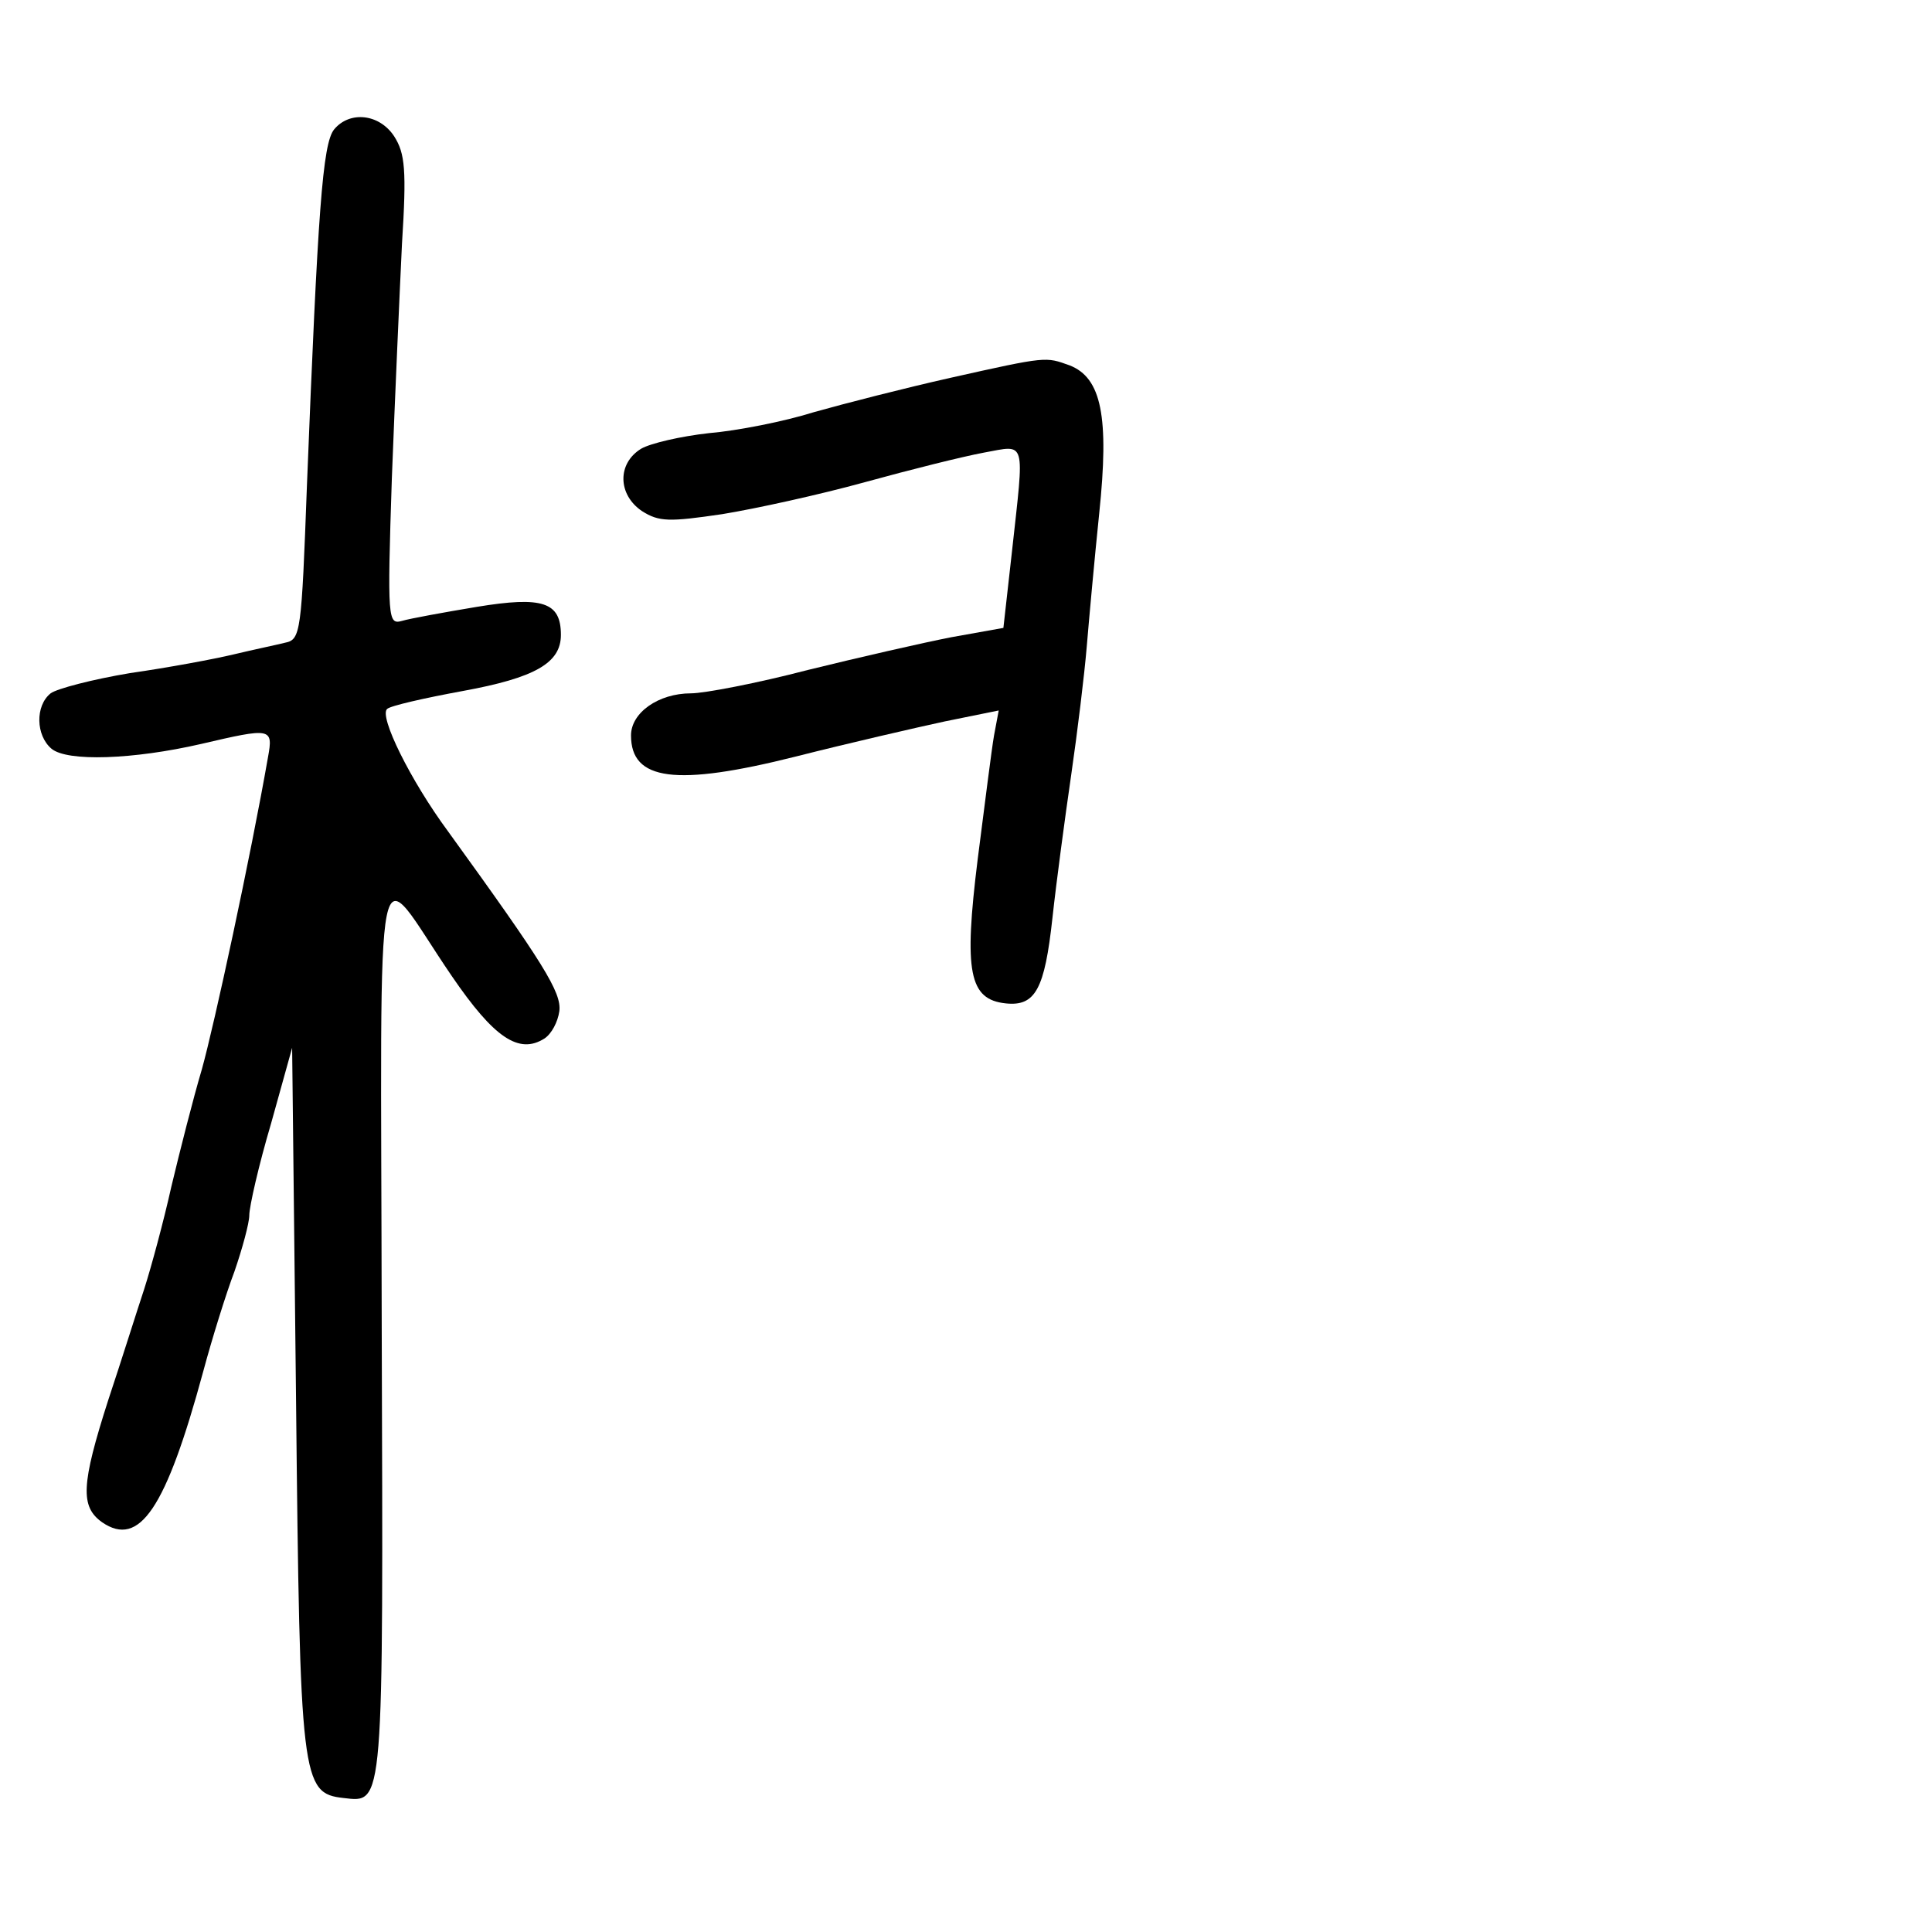 <?xml version="1.0" standalone="no"?>
<!DOCTYPE svg PUBLIC "-//W3C//DTD SVG 20010904//EN"
 "http://www.w3.org/TR/2001/REC-SVG-20010904/DTD/svg10.dtd">
<svg version="1.0" xmlns="http://www.w3.org/2000/svg"
 width="248pt" height="248pt" viewBox="0 0 248 248"
 preserveAspectRatio="xMidYMid meet">
<g transform="translate(0,248) scale(0.1,-0.1)"
fill="#000000" stroke="none">
<path d="M429 2314 c-15 -18 -21 -105 -35 -457 -7 -189 -8 -198 -28 -202 -12
-3 -41 -9 -66 -15 -25 -6 -84 -17 -133 -24 -48 -8 -94 -20 -102 -26 -20 -16
-19 -54 1 -71 20 -17 105 -14 192 6 90 21 93 21 86 -17 -22 -126 -69 -344 -85
-401 -11 -37 -28 -104 -39 -150 -10 -45 -26 -104 -35 -132 -9 -27 -29 -91 -46
-142 -35 -109 -36 -137 -8 -157 48 -33 82 17 130 194 11 41 29 99 40 128 10
29 19 62 19 72 0 11 12 64 28 118 l27 97 5 -450 c5 -491 7 -507 61 -513 52 -6
51 -16 49 605 -1 657 -12 599 90 450 54 -79 86 -101 119 -80 9 6 17 21 19 35
3 24 -20 61 -143 231 -48 65 -89 148 -78 157 4 4 48 14 97 23 93 17 126 36
126 72 0 42 -23 50 -108 36 -42 -7 -86 -15 -96 -18 -18 -5 -19 1 -13 183 4
104 10 239 13 301 6 95 4 116 -10 138 -19 29 -57 33 -77 9z"/>
<path d="M1220 1995 c-58 -13 -136 -33 -175 -44 -38 -12 -99 -24 -135 -27 -36
-4 -75 -13 -87 -20 -31 -19 -30 -59 1 -80 22 -14 35 -14 103 -4 43 7 125 25
183 41 58 16 126 33 153 38 55 10 52 19 36 -127 l-11 -98 -67 -12 c-36 -7
-119 -26 -184 -42 -65 -17 -133 -30 -150 -30 -42 0 -77 -25 -77 -54 0 -58 57
-66 212 -27 67 17 154 37 191 45 l69 14 -6 -32 c-3 -17 -12 -89 -21 -159 -18
-145 -11 -180 36 -185 38 -4 50 18 60 110 5 46 16 128 24 183 8 55 17 129 20
165 3 36 10 113 16 171 13 124 3 174 -38 190 -31 11 -28 12 -153 -16z"/>
</g>
</svg>
